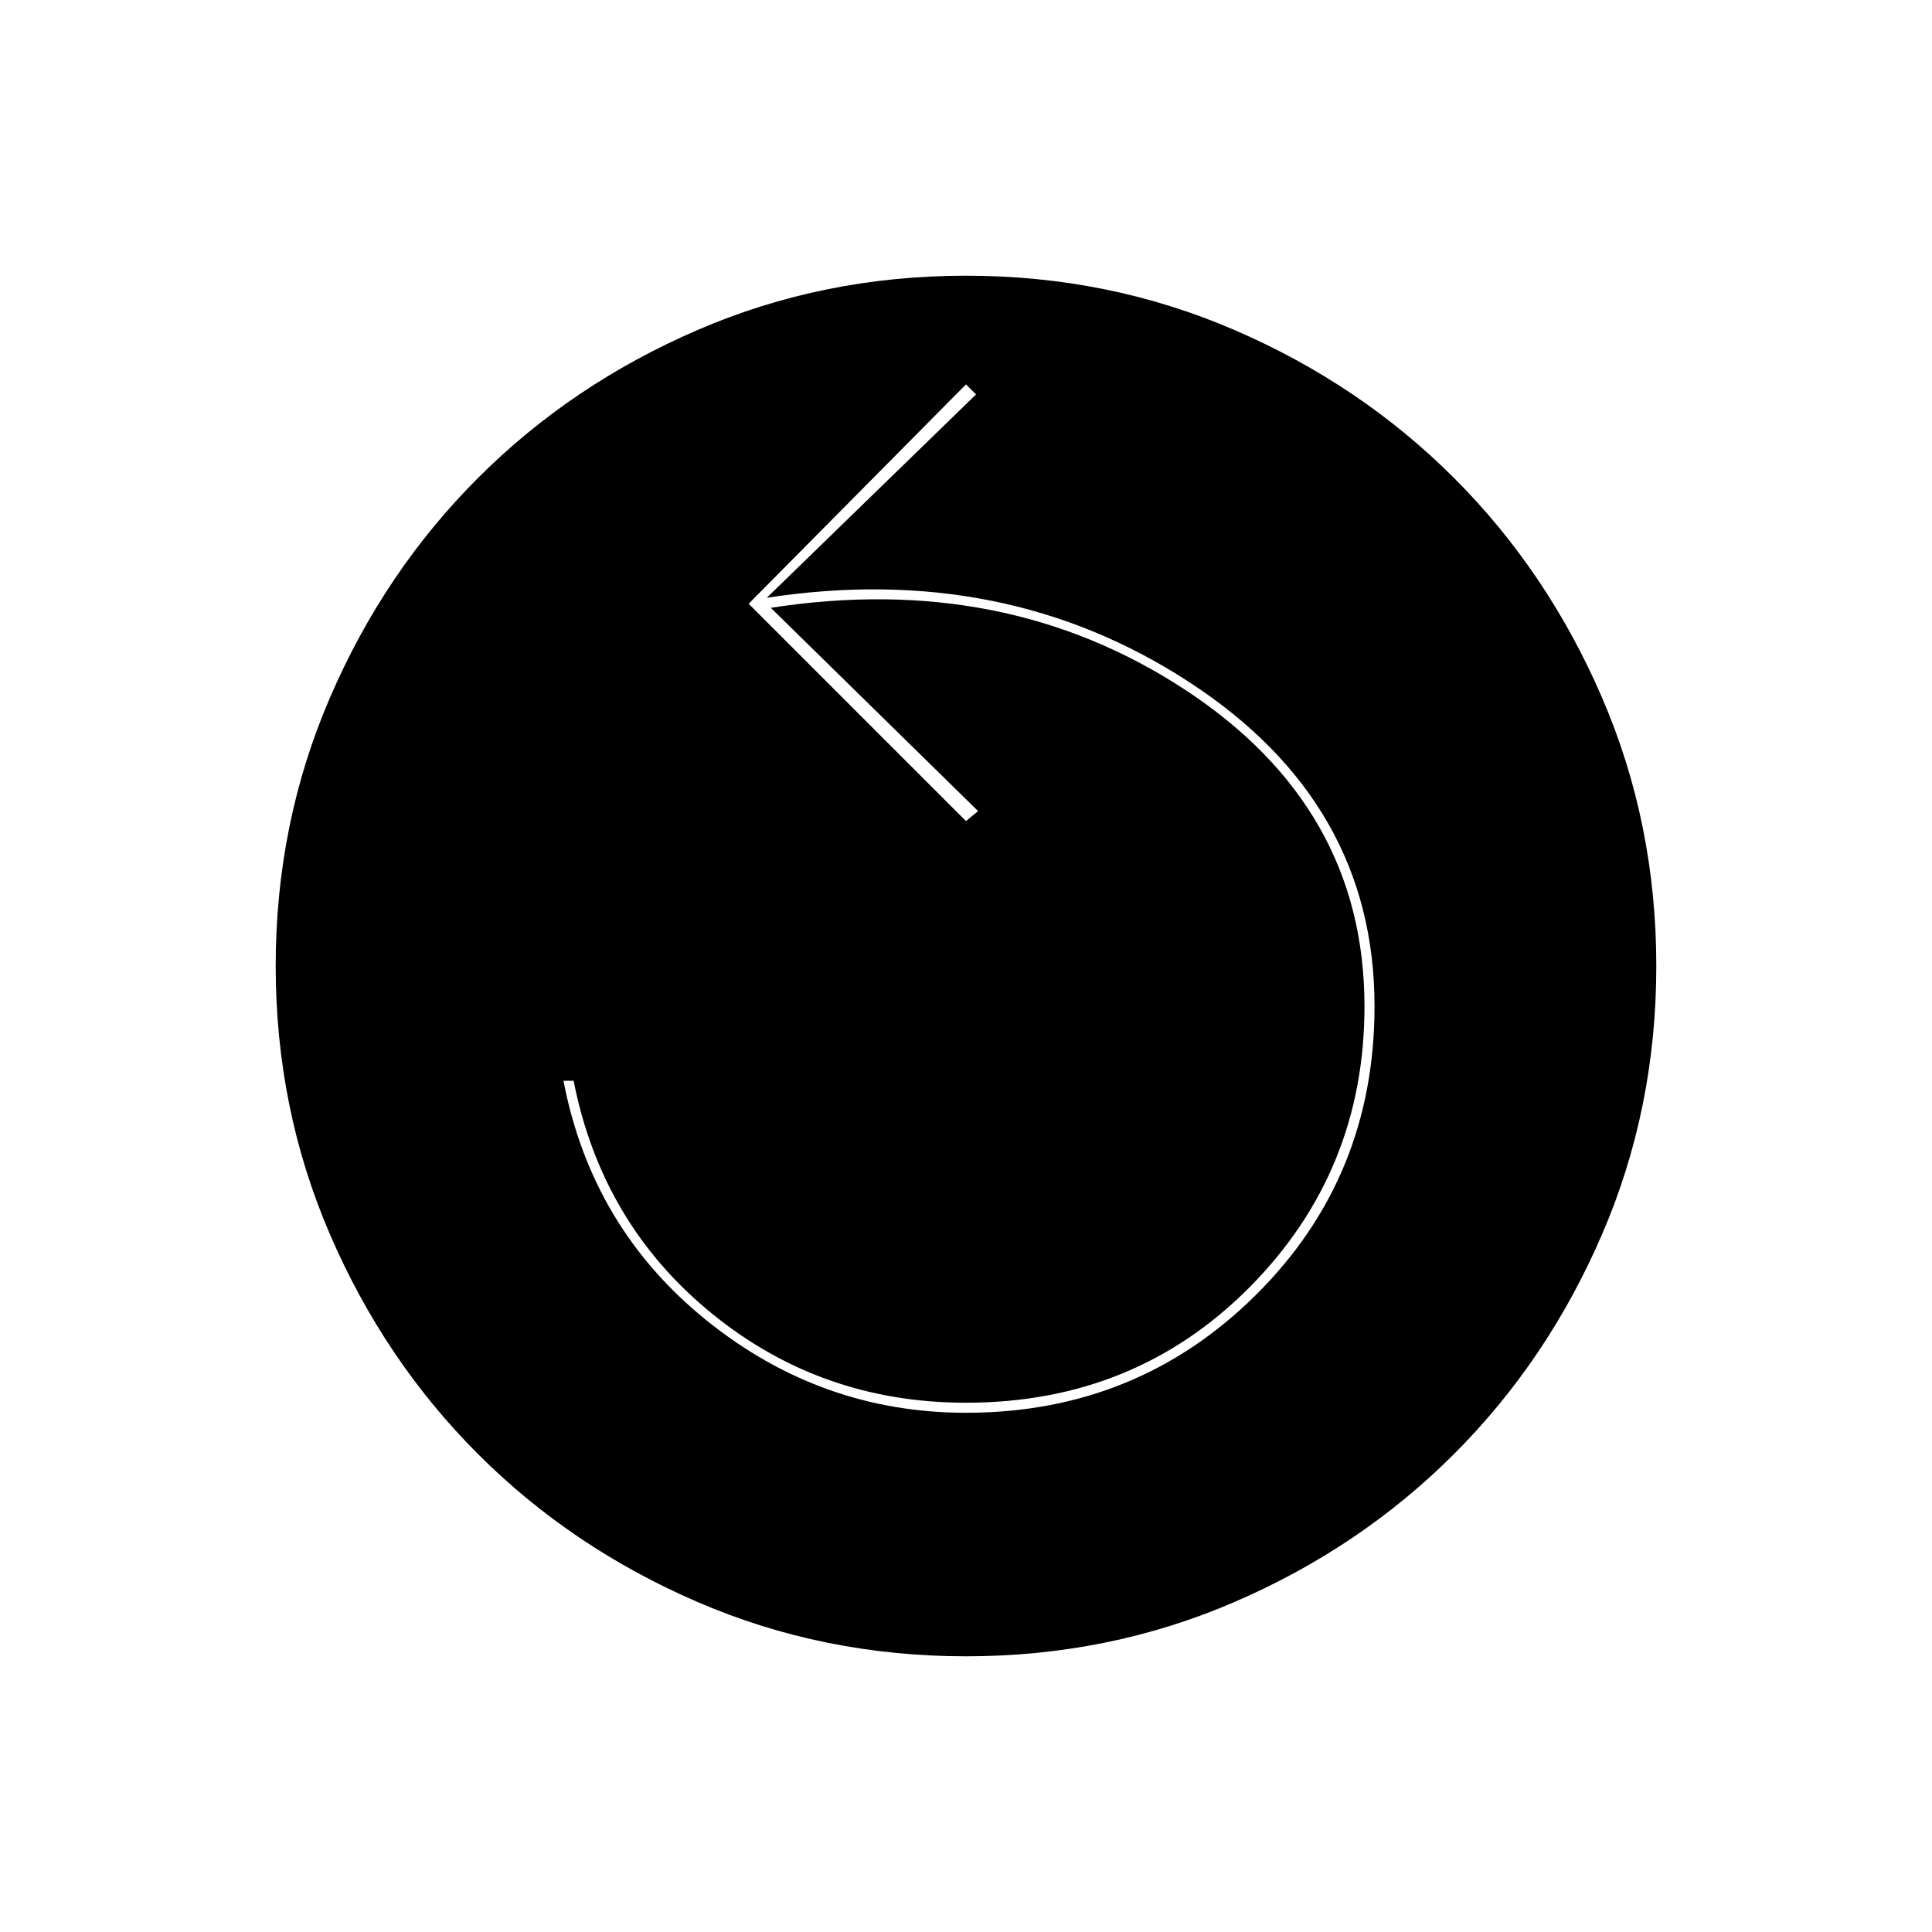 <svg xmlns="http://www.w3.org/2000/svg" height="20" width="20"><path d="M10 14.625q1.771 0 3-1.219 1.229-1.218 1.229-2.989 0-2.105-1.917-3.355-1.916-1.25-4.374-.874l2.166-2.105L10 3.979 7.75 6.25 10 8.5l.125-.104-2.146-2.104q2.417-.375 4.281.843 1.865 1.219 1.865 3.282 0 1.708-1.187 2.906Q11.75 14.521 10 14.521q-1.5 0-2.635-.927-1.136-.927-1.427-2.406h-.105q.292 1.52 1.479 2.479 1.188.958 2.688.958Zm0 2.521q-1.479 0-2.781-.563-1.302-.562-2.271-1.531-.969-.969-1.531-2.271-.563-1.302-.563-2.781t.563-2.781q.562-1.302 1.531-2.271.969-.969 2.271-1.531Q8.521 2.854 10 2.854t2.781.563q1.302.562 2.271 1.531.969.969 1.531 2.271.563 1.302.563 2.781t-.563 2.781q-.562 1.302-1.531 2.271-.969.969-2.271 1.531-1.302.563-2.781.563Z"/></svg>